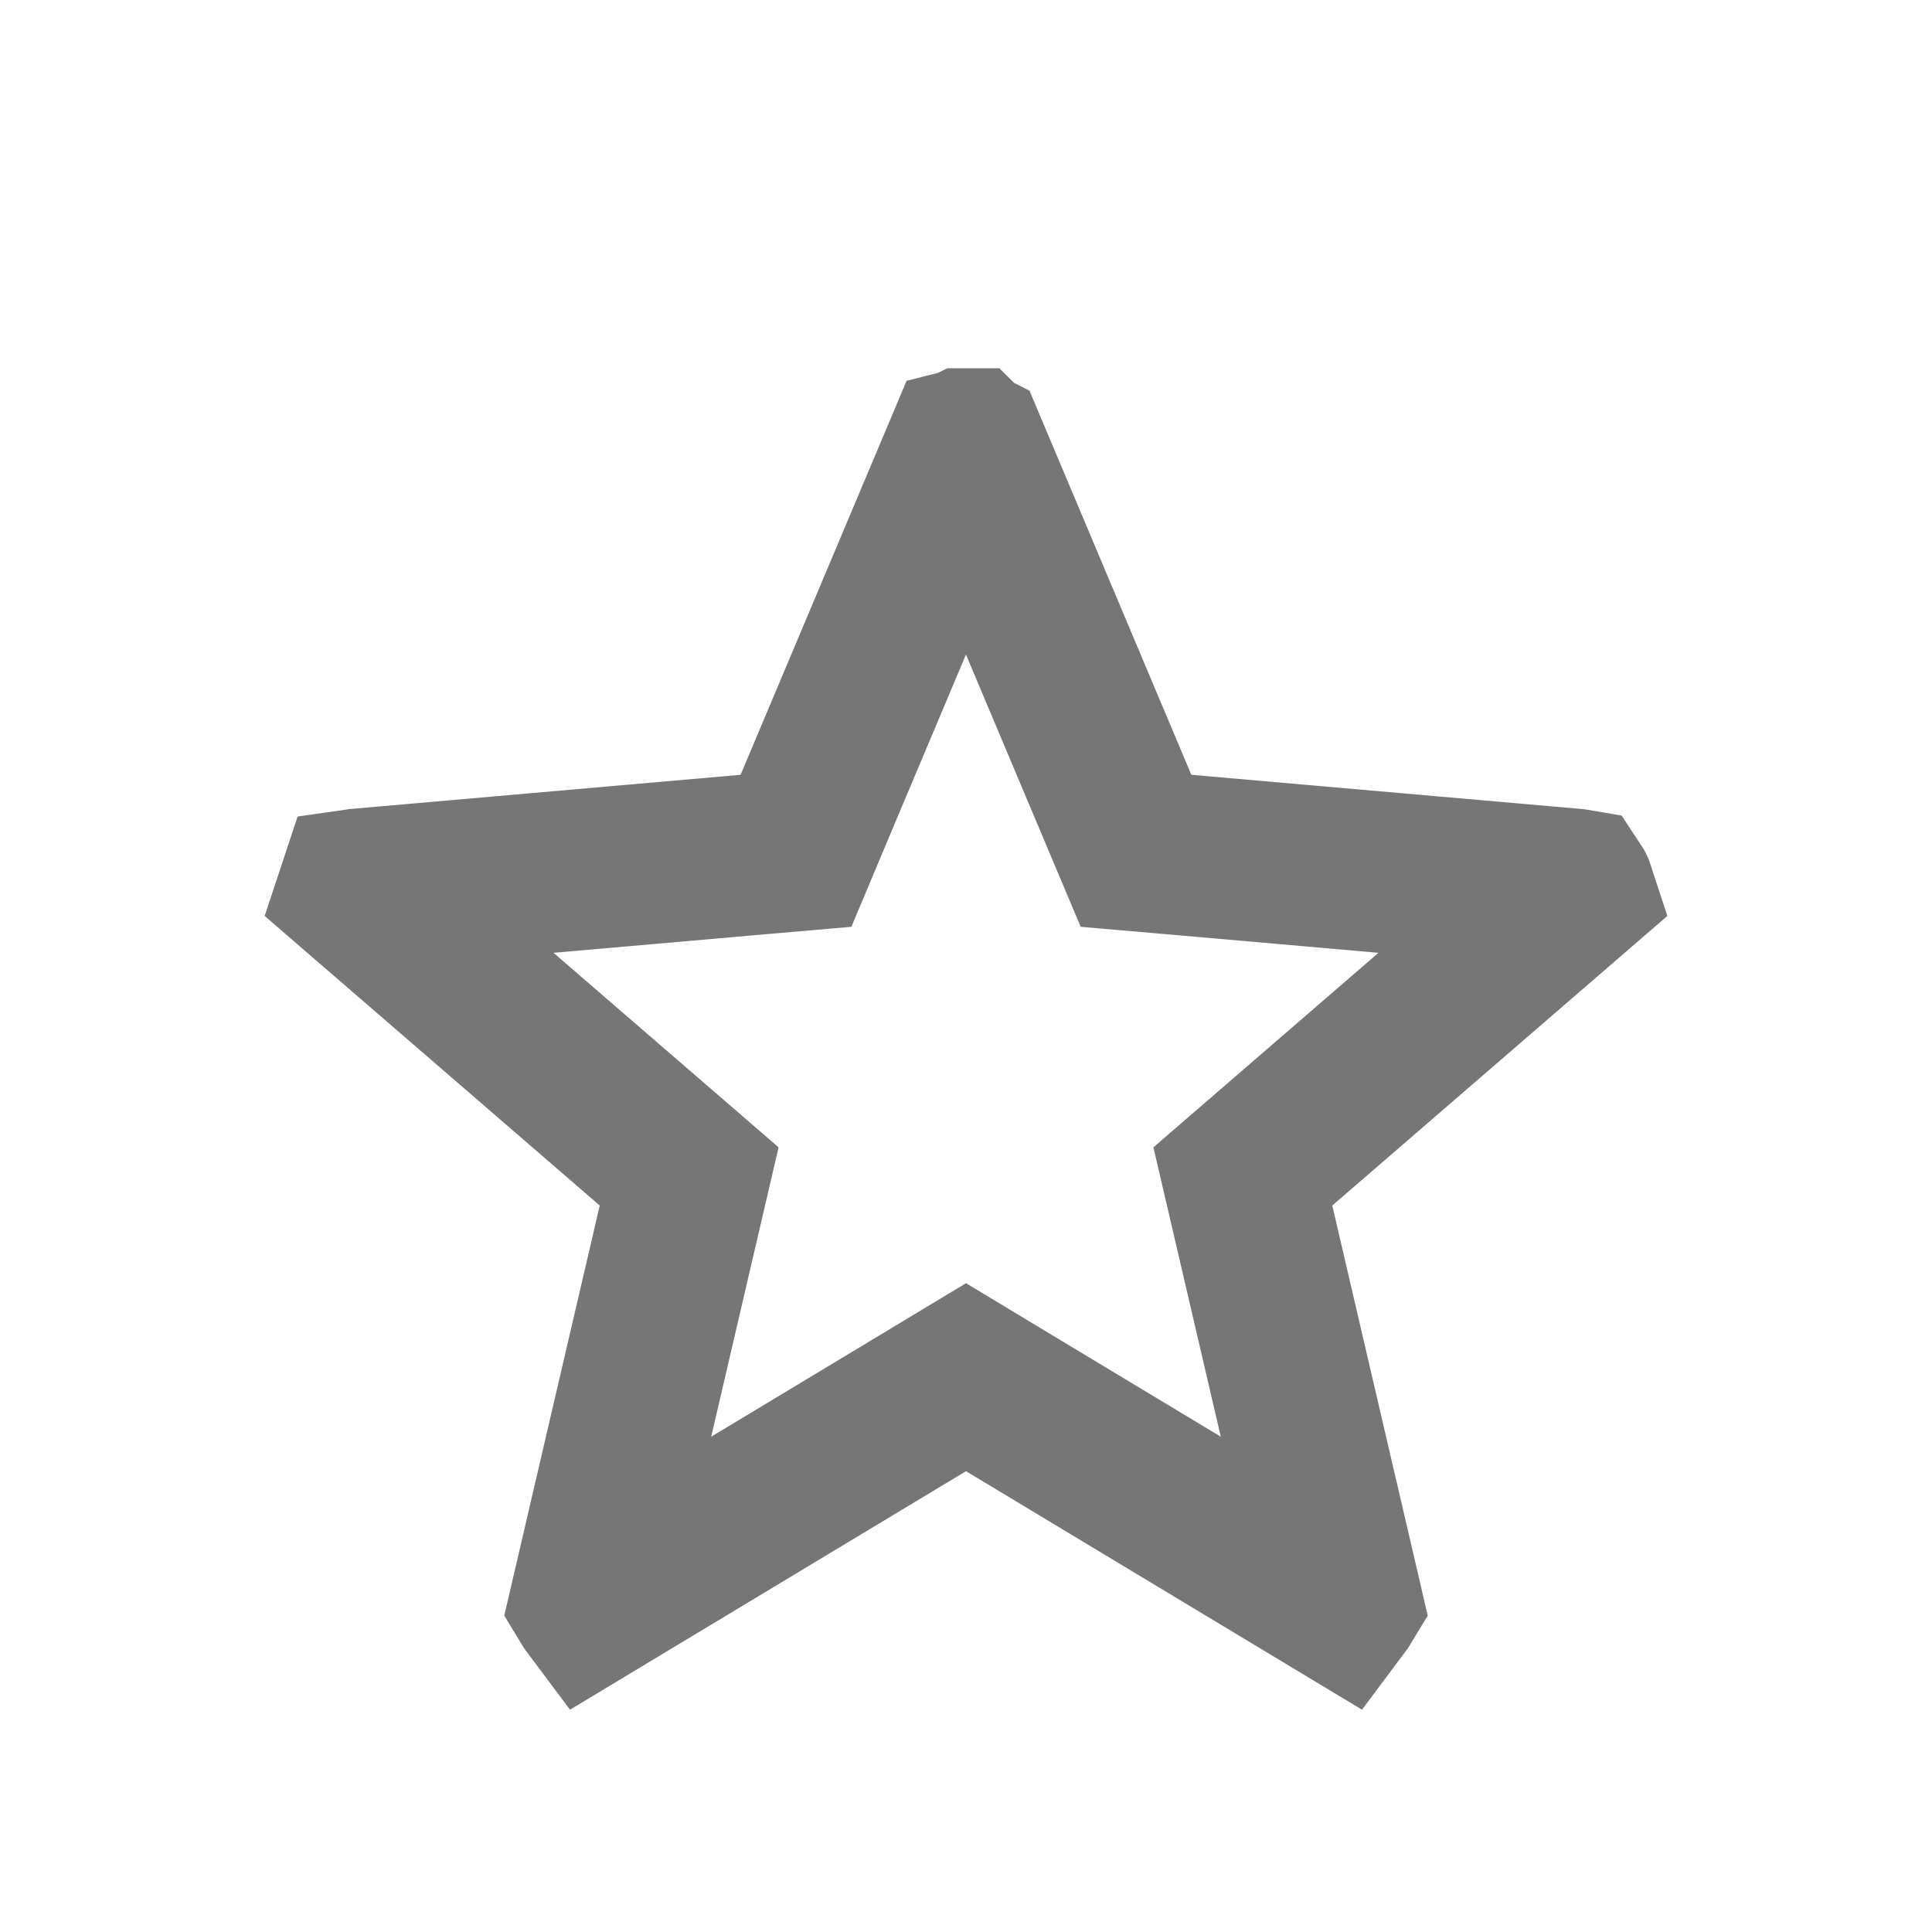 <svg width="24" height="24" viewBox="0 0 24 24" fill="none" xmlns="http://www.w3.org/2000/svg">
<g id="material-symbols:star-rounded">
<path id="Vector" d="M12.516 17.419L12 17.108L11.484 17.419L7.34 19.915C7.337 19.911 7.333 19.907 7.33 19.902L8.424 15.202L8.561 14.614L8.104 14.219L4.444 11.056C4.445 11.053 4.446 11.051 4.447 11.048C4.454 11.047 4.462 11.045 4.47 11.043L9.287 10.621L9.888 10.569L10.121 10.014L11.99 5.578C11.994 5.577 11.996 5.576 11.997 5.576L11.999 5.575L12 5.575L12 5.575C12 5.575 12 5.575 12 5.575C12 5.575 12 5.575 12 5.575C12 5.575 12 5.575 12.001 5.575C12.001 5.575 12.002 5.576 12.003 5.576C12.005 5.576 12.007 5.577 12.009 5.578L13.878 10.014L14.112 10.569L14.713 10.621L19.529 11.043C19.538 11.045 19.546 11.047 19.552 11.048C19.554 11.051 19.555 11.053 19.556 11.056L15.896 14.219L15.439 14.614L15.576 15.202L16.67 19.902C16.667 19.907 16.663 19.911 16.66 19.915L12.516 17.419Z" stroke="#767676" stroke-width="2"/>
</g>
</svg>
